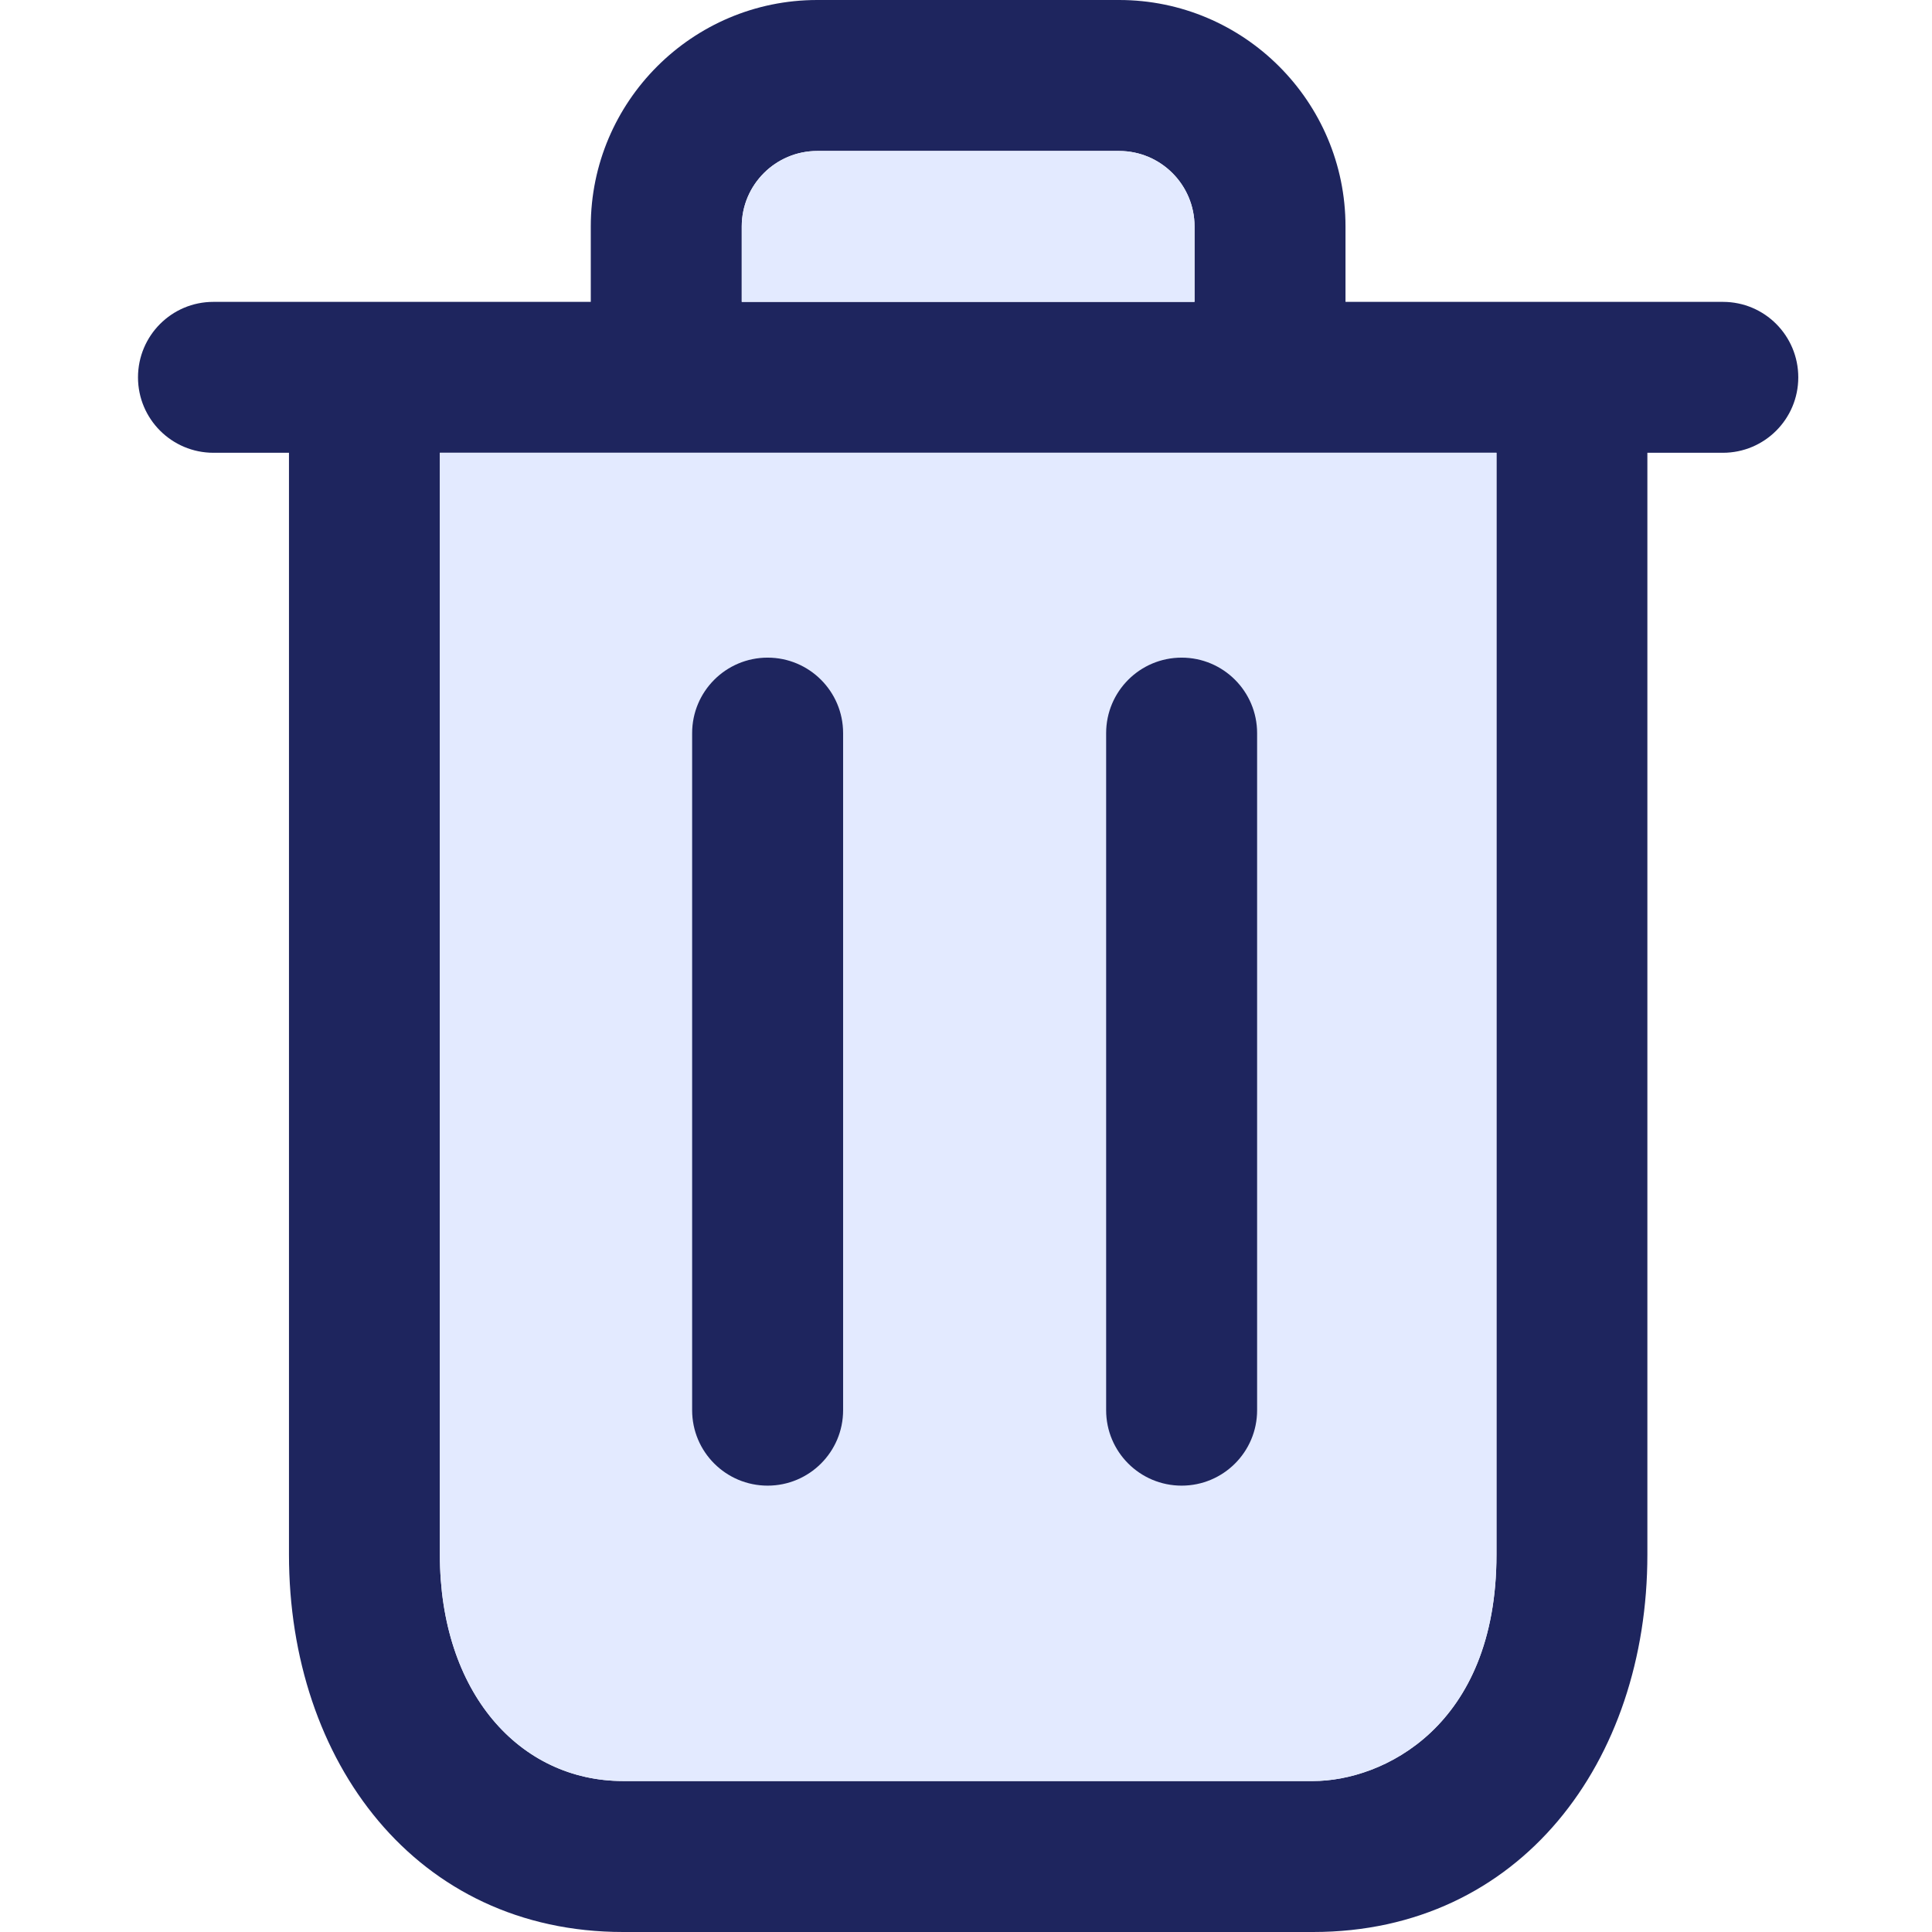 <svg width="28" height="28" viewBox="0 0 28 28" fill="none" xmlns="http://www.w3.org/2000/svg">
<path d="M26.062 5.469C26.062 4.865 25.575 4.375 24.97 4.375C23.209 4.375 20.024 4.375 19.5 4.375V3.281C19.5 1.472 18.028 0 16.219 0H11.844C10.034 0 8.562 1.472 8.562 3.281V4.375C7.933 4.375 4.827 4.375 3.092 4.375C2.488 4.375 2 4.865 2 5.469V5.469C2 6.073 2.49 6.562 3.094 6.562H4.188C4.188 6.562 4.188 19.531 4.188 22.531C4.188 25.531 6.031 28 9.031 28H19.031C22.031 28 23.875 25.531 23.875 22.531V6.562H24.969C25.573 6.562 26.062 6.073 26.062 5.469V5.469ZM10.75 3.281C10.75 2.678 11.241 2.188 11.844 2.188H16.219C16.822 2.188 17.312 2.678 17.312 3.281V4.375H10.75V3.281ZM21.688 22.531C21.688 25.031 20.031 25.812 19.031 25.812H9.031C7.531 25.812 6.375 24.531 6.375 22.531C6.375 20.531 6.375 6.562 6.375 6.562H21.688V22.531Z" fill="#1E255E"/>
<path d="M21.688 22.531C21.688 25.031 20.031 25.812 19.031 25.812H9.031C7.531 25.812 6.375 24.531 6.375 22.531V6.562H21.688V22.531Z" fill="#E3EAFF"/>
<path d="M10.75 3.281C10.75 2.678 11.241 2.188 11.844 2.188H16.219C16.822 2.188 17.312 2.678 17.312 3.281V4.375H10.75V3.281Z" fill="#E3EAFF"/>
<path d="M10.031 10.625C10.031 10.021 10.521 9.531 11.125 9.531V9.531C11.729 9.531 12.219 10.021 12.219 10.625V20.438C12.219 21.042 11.729 21.531 11.125 21.531V21.531C10.521 21.531 10.031 21.042 10.031 20.438V10.625Z" fill="#1E255E"/>
<path d="M16.031 10.625C16.031 10.021 16.521 9.531 17.125 9.531V9.531C17.729 9.531 18.219 10.021 18.219 10.625V20.438C18.219 21.042 17.729 21.531 17.125 21.531V21.531C16.521 21.531 16.031 21.042 16.031 20.438V10.625Z" fill="#1E255E"/>
</svg>
